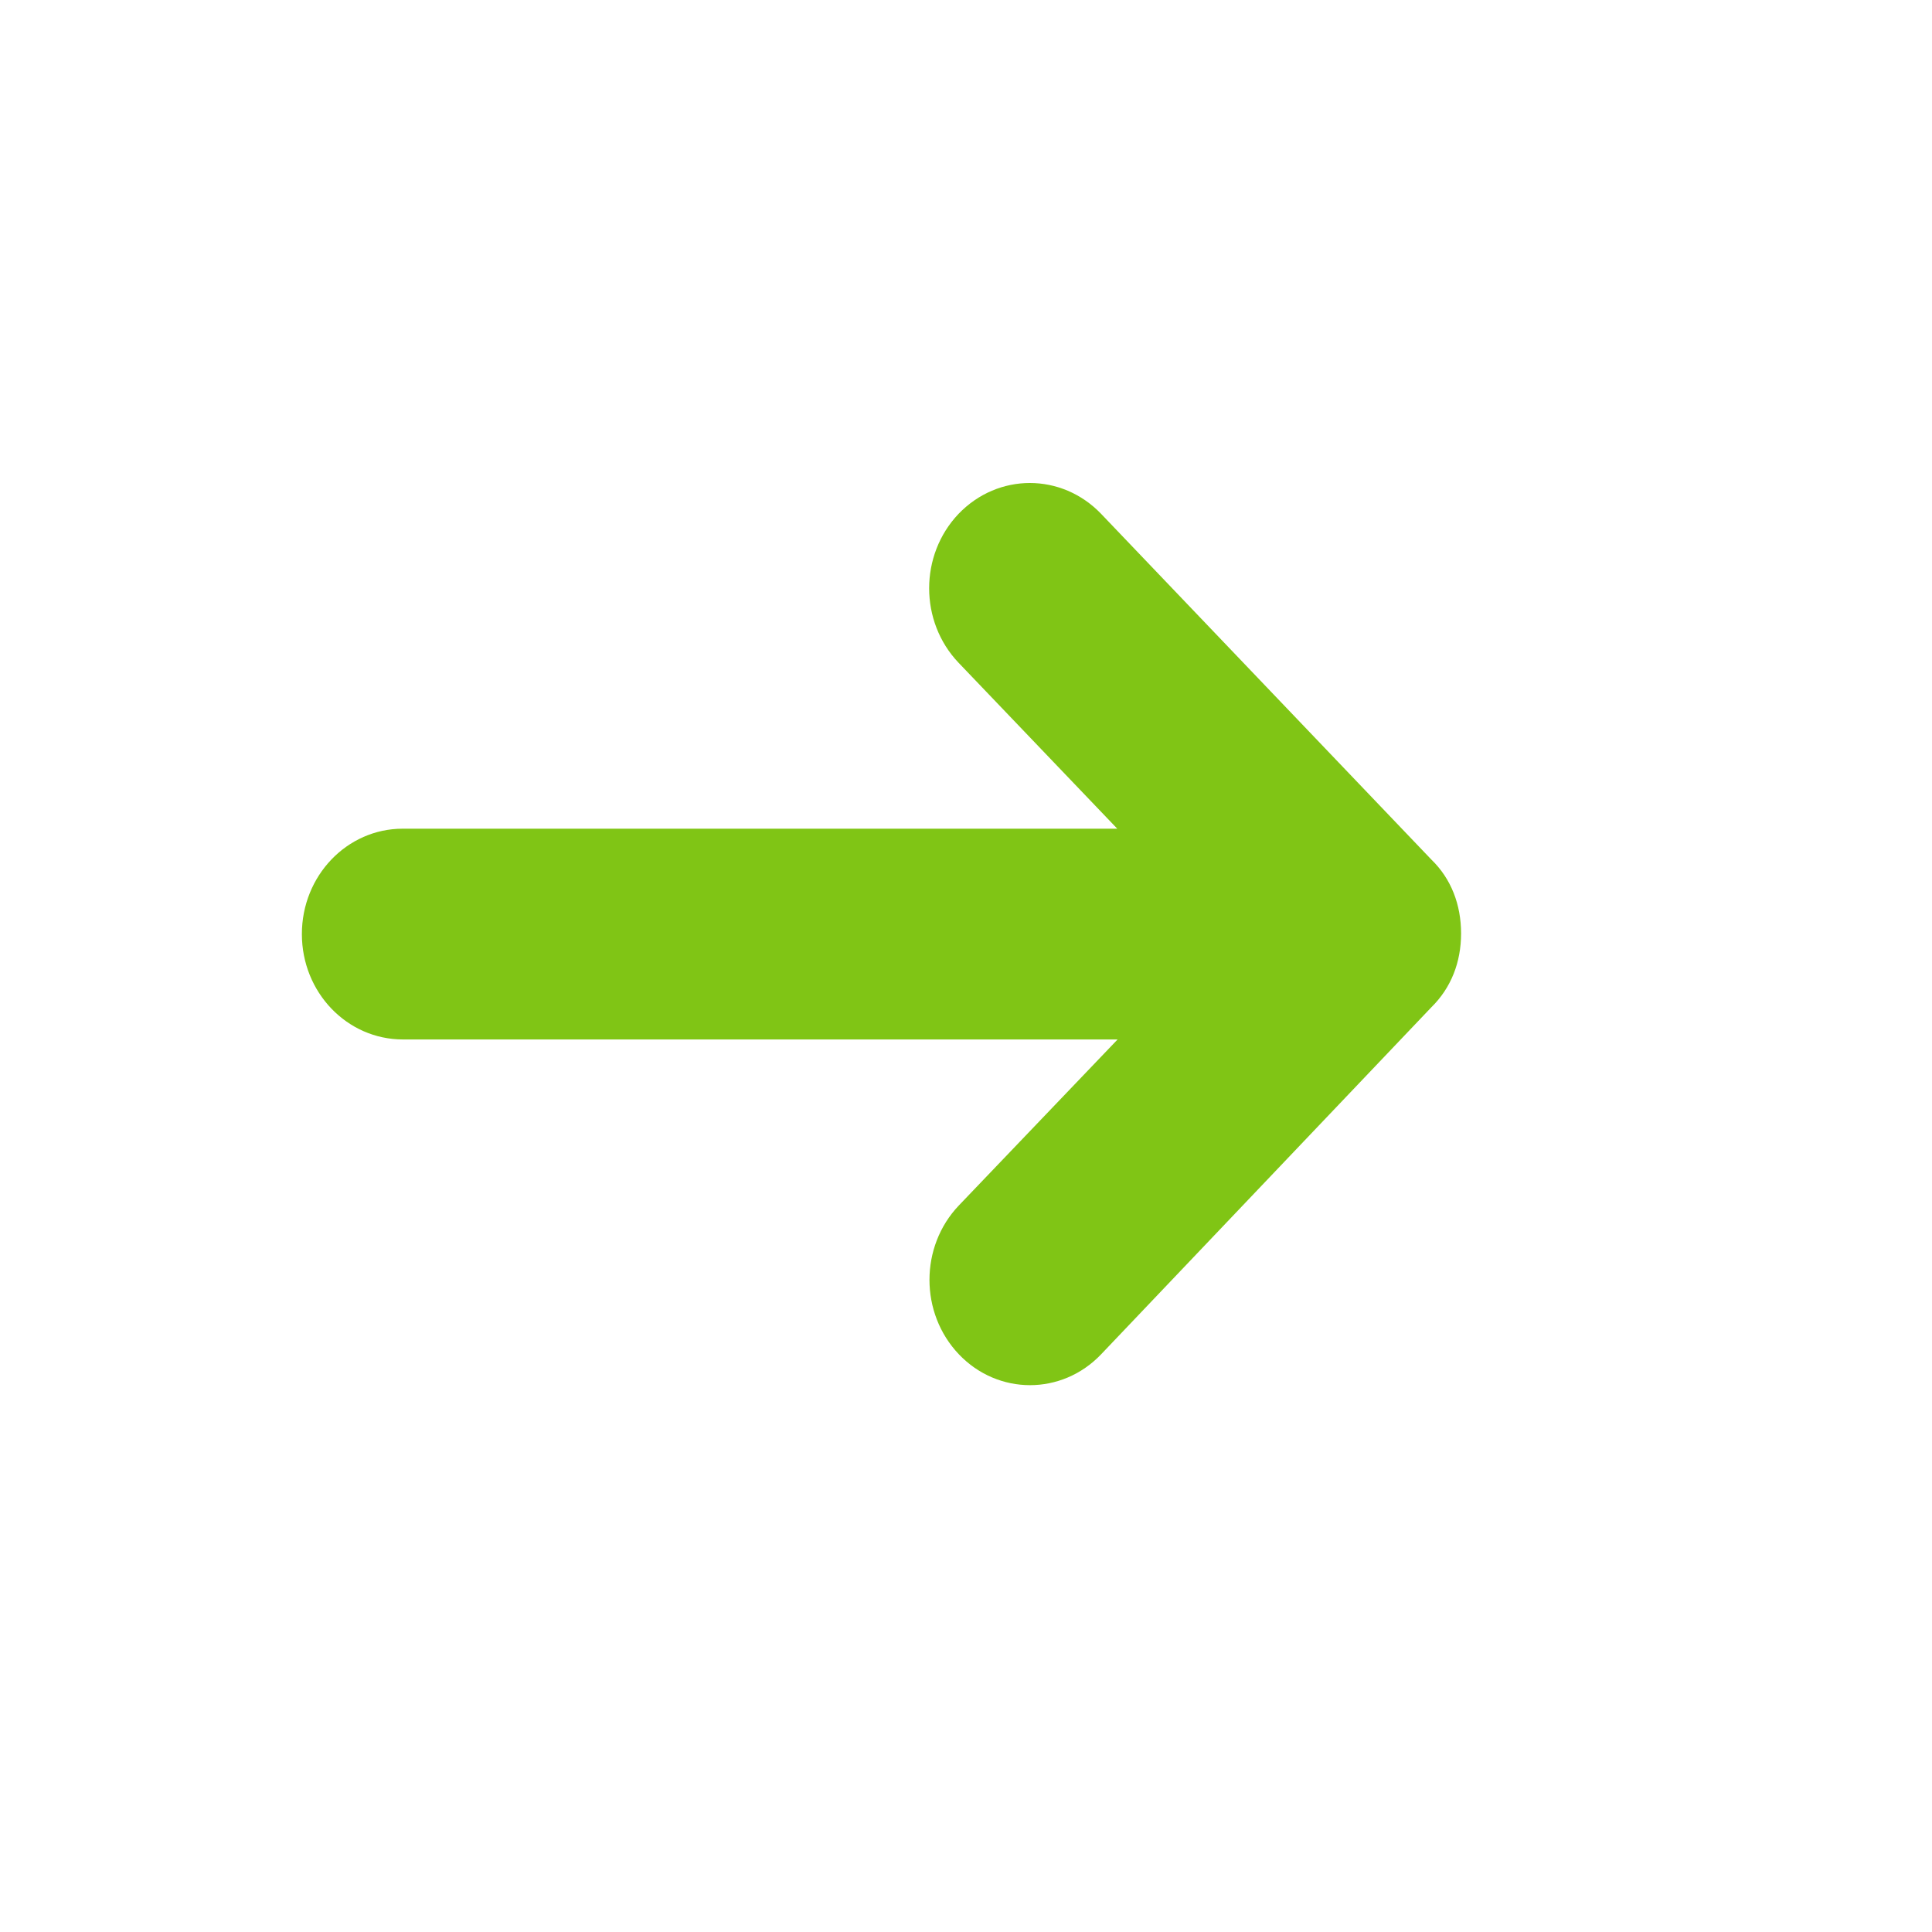 <!-- Generated by IcoMoon.io -->
<svg version="1.1" xmlns="http://www.w3.org/2000/svg" width="512" height="512" viewBox="0 0 512 512">
<title></title>
<g id="icomoon-ignore">
</g>
<path fill="#80C515" d="M291.812 136.182l87.534 91.636c5.235 5.062 7.854 11.956 7.854 19.549s-2.619 14.4-7.854 19.549l-87.534 91.986c-10.386 10.908-27.318 10.908-37.702 0-10.386-10.908-10.386-28.539 0-39.447l42.065-43.986h-189.381c-14.836 0-26.793-12.48-26.793-27.927s11.957-27.928 26.706-27.928h189.382l-42.065-43.986c-10.386-10.909-10.386-28.538 0-39.447 10.472-10.909 27.317-10.909 37.79 0z"></path>
</svg>
